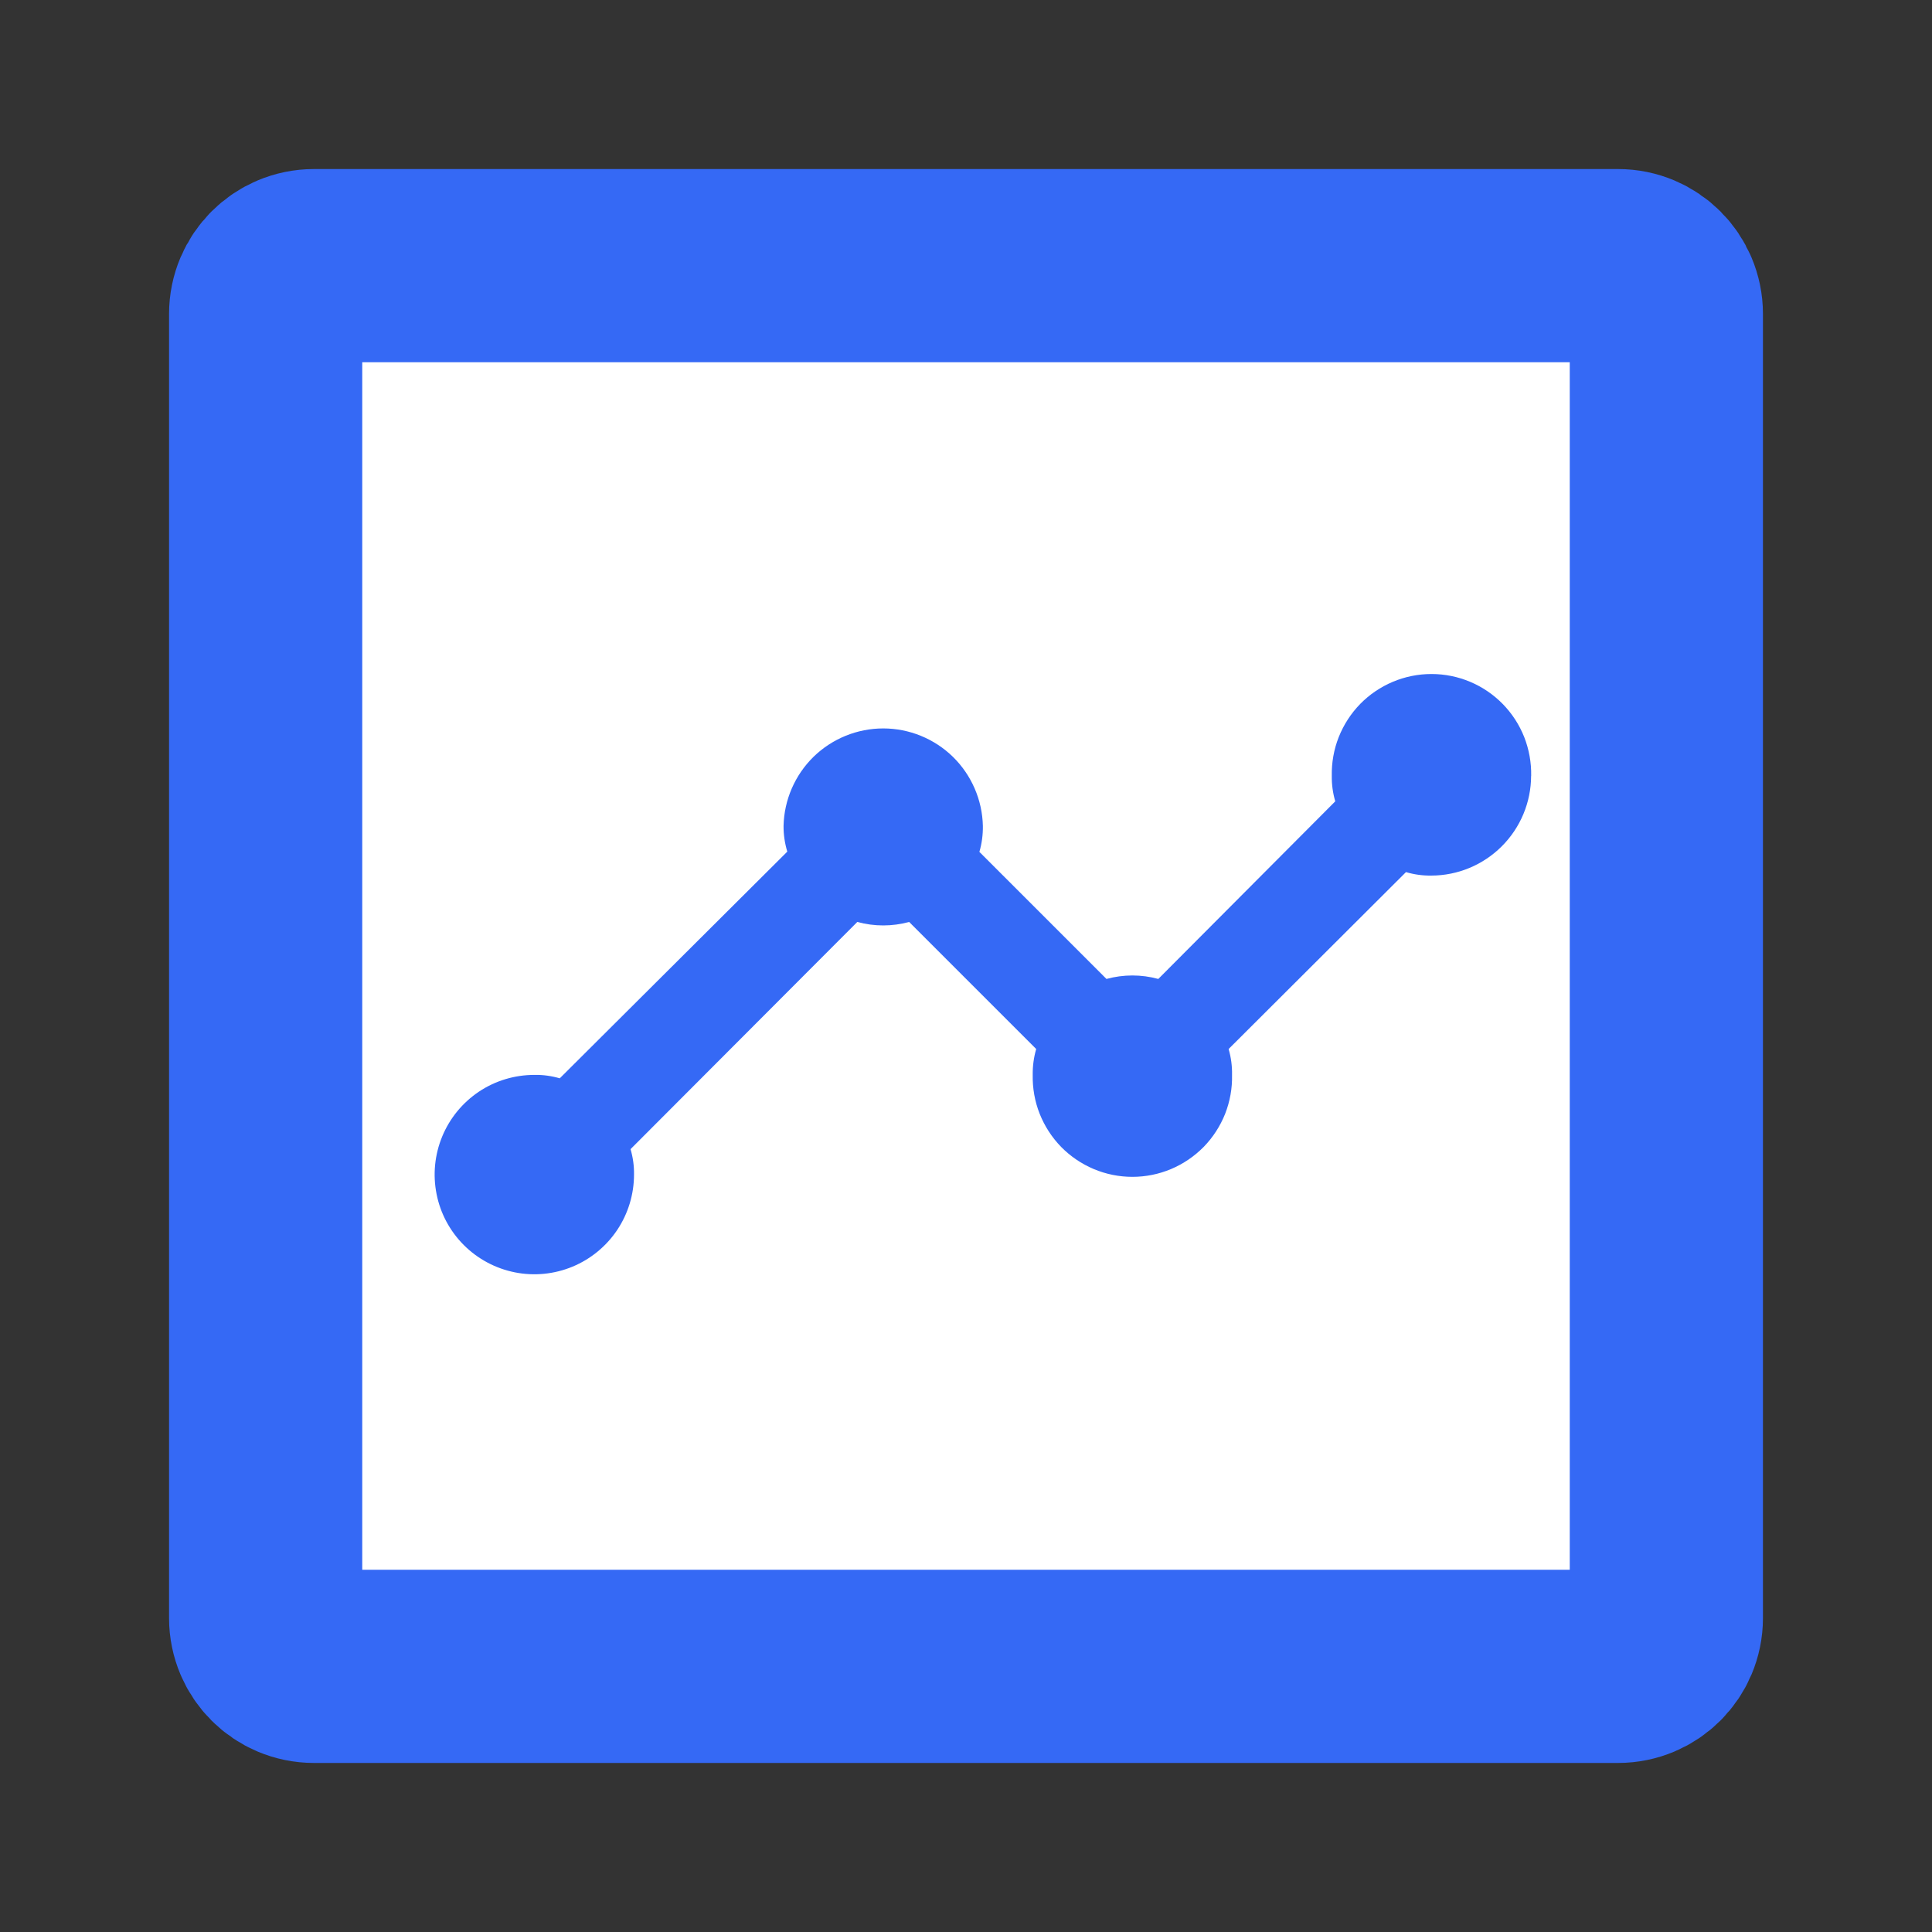 <svg width="30" height="30" viewBox="0 0 30 30" fill="none" xmlns="http://www.w3.org/2000/svg">
  <rect x="0" y="0" width="30" height="30" fill="#333333" stroke="none"/>
  <path
    d="M25.125 3H4.875C3.839 3 3 3.839 3 4.875V25.125C3 26.16 3.839 27 4.875 27H25.125C26.16 27 27 26.16 27 25.125V4.875C27 3.839 26.16 3 25.125 3Z"
    fill="white" />
  <path
    d="M25.125 4.125H4.875C4.461 4.125 4.125 4.461 4.125 4.875V25.125C4.125 25.539 4.461 25.875 4.875 25.875H25.125C25.539 25.875 25.875 25.539 25.875 25.125V4.875C25.875 4.461 25.539 4.125 25.125 4.125Z"
    stroke="#3569F5" stroke-width="3" stroke-miterlimit="10" />
  <path
    d="M23.775 12.048C23.774 12.458 23.61 12.851 23.32 13.141C23.03 13.431 22.637 13.595 22.227 13.596C22.093 13.598 21.96 13.58 21.832 13.542L19.078 16.289C19.116 16.42 19.134 16.556 19.131 16.692C19.136 16.898 19.099 17.103 19.024 17.295C18.948 17.486 18.835 17.661 18.691 17.809C18.546 17.956 18.374 18.073 18.184 18.153C17.994 18.233 17.79 18.274 17.584 18.274C17.378 18.274 17.174 18.233 16.984 18.153C16.794 18.073 16.622 17.956 16.477 17.809C16.333 17.661 16.22 17.486 16.144 17.295C16.068 17.103 16.032 16.898 16.036 16.692C16.034 16.556 16.052 16.42 16.09 16.289L14.117 14.316C13.854 14.388 13.576 14.388 13.312 14.316L9.791 17.844C9.829 17.972 9.847 18.105 9.845 18.238C9.845 18.545 9.754 18.844 9.584 19.099C9.414 19.353 9.172 19.552 8.889 19.669C8.607 19.786 8.295 19.817 7.995 19.757C7.695 19.697 7.419 19.55 7.202 19.333C6.986 19.117 6.838 18.841 6.779 18.541C6.719 18.24 6.75 17.929 6.867 17.646C6.984 17.363 7.182 17.122 7.437 16.951C7.692 16.781 7.991 16.691 8.297 16.691C8.431 16.688 8.564 16.707 8.692 16.744L12.225 13.224C12.186 13.095 12.166 12.96 12.167 12.825C12.176 12.421 12.343 12.036 12.632 11.752C12.921 11.47 13.31 11.311 13.715 11.311C14.119 11.311 14.508 11.47 14.797 11.752C15.086 12.036 15.253 12.421 15.262 12.825C15.264 12.961 15.246 13.097 15.208 13.228L17.181 15.201C17.445 15.129 17.723 15.129 17.986 15.201L20.734 12.443C20.696 12.315 20.678 12.181 20.68 12.048C20.676 11.842 20.712 11.637 20.788 11.445C20.864 11.254 20.977 11.079 21.121 10.931C21.265 10.784 21.438 10.667 21.628 10.587C21.818 10.507 22.022 10.466 22.228 10.466C22.434 10.466 22.638 10.507 22.828 10.587C23.018 10.667 23.19 10.784 23.334 10.931C23.479 11.079 23.592 11.254 23.668 11.445C23.743 11.637 23.78 11.842 23.776 12.048H23.775Z"
    fill="#3569F5" />
</svg>